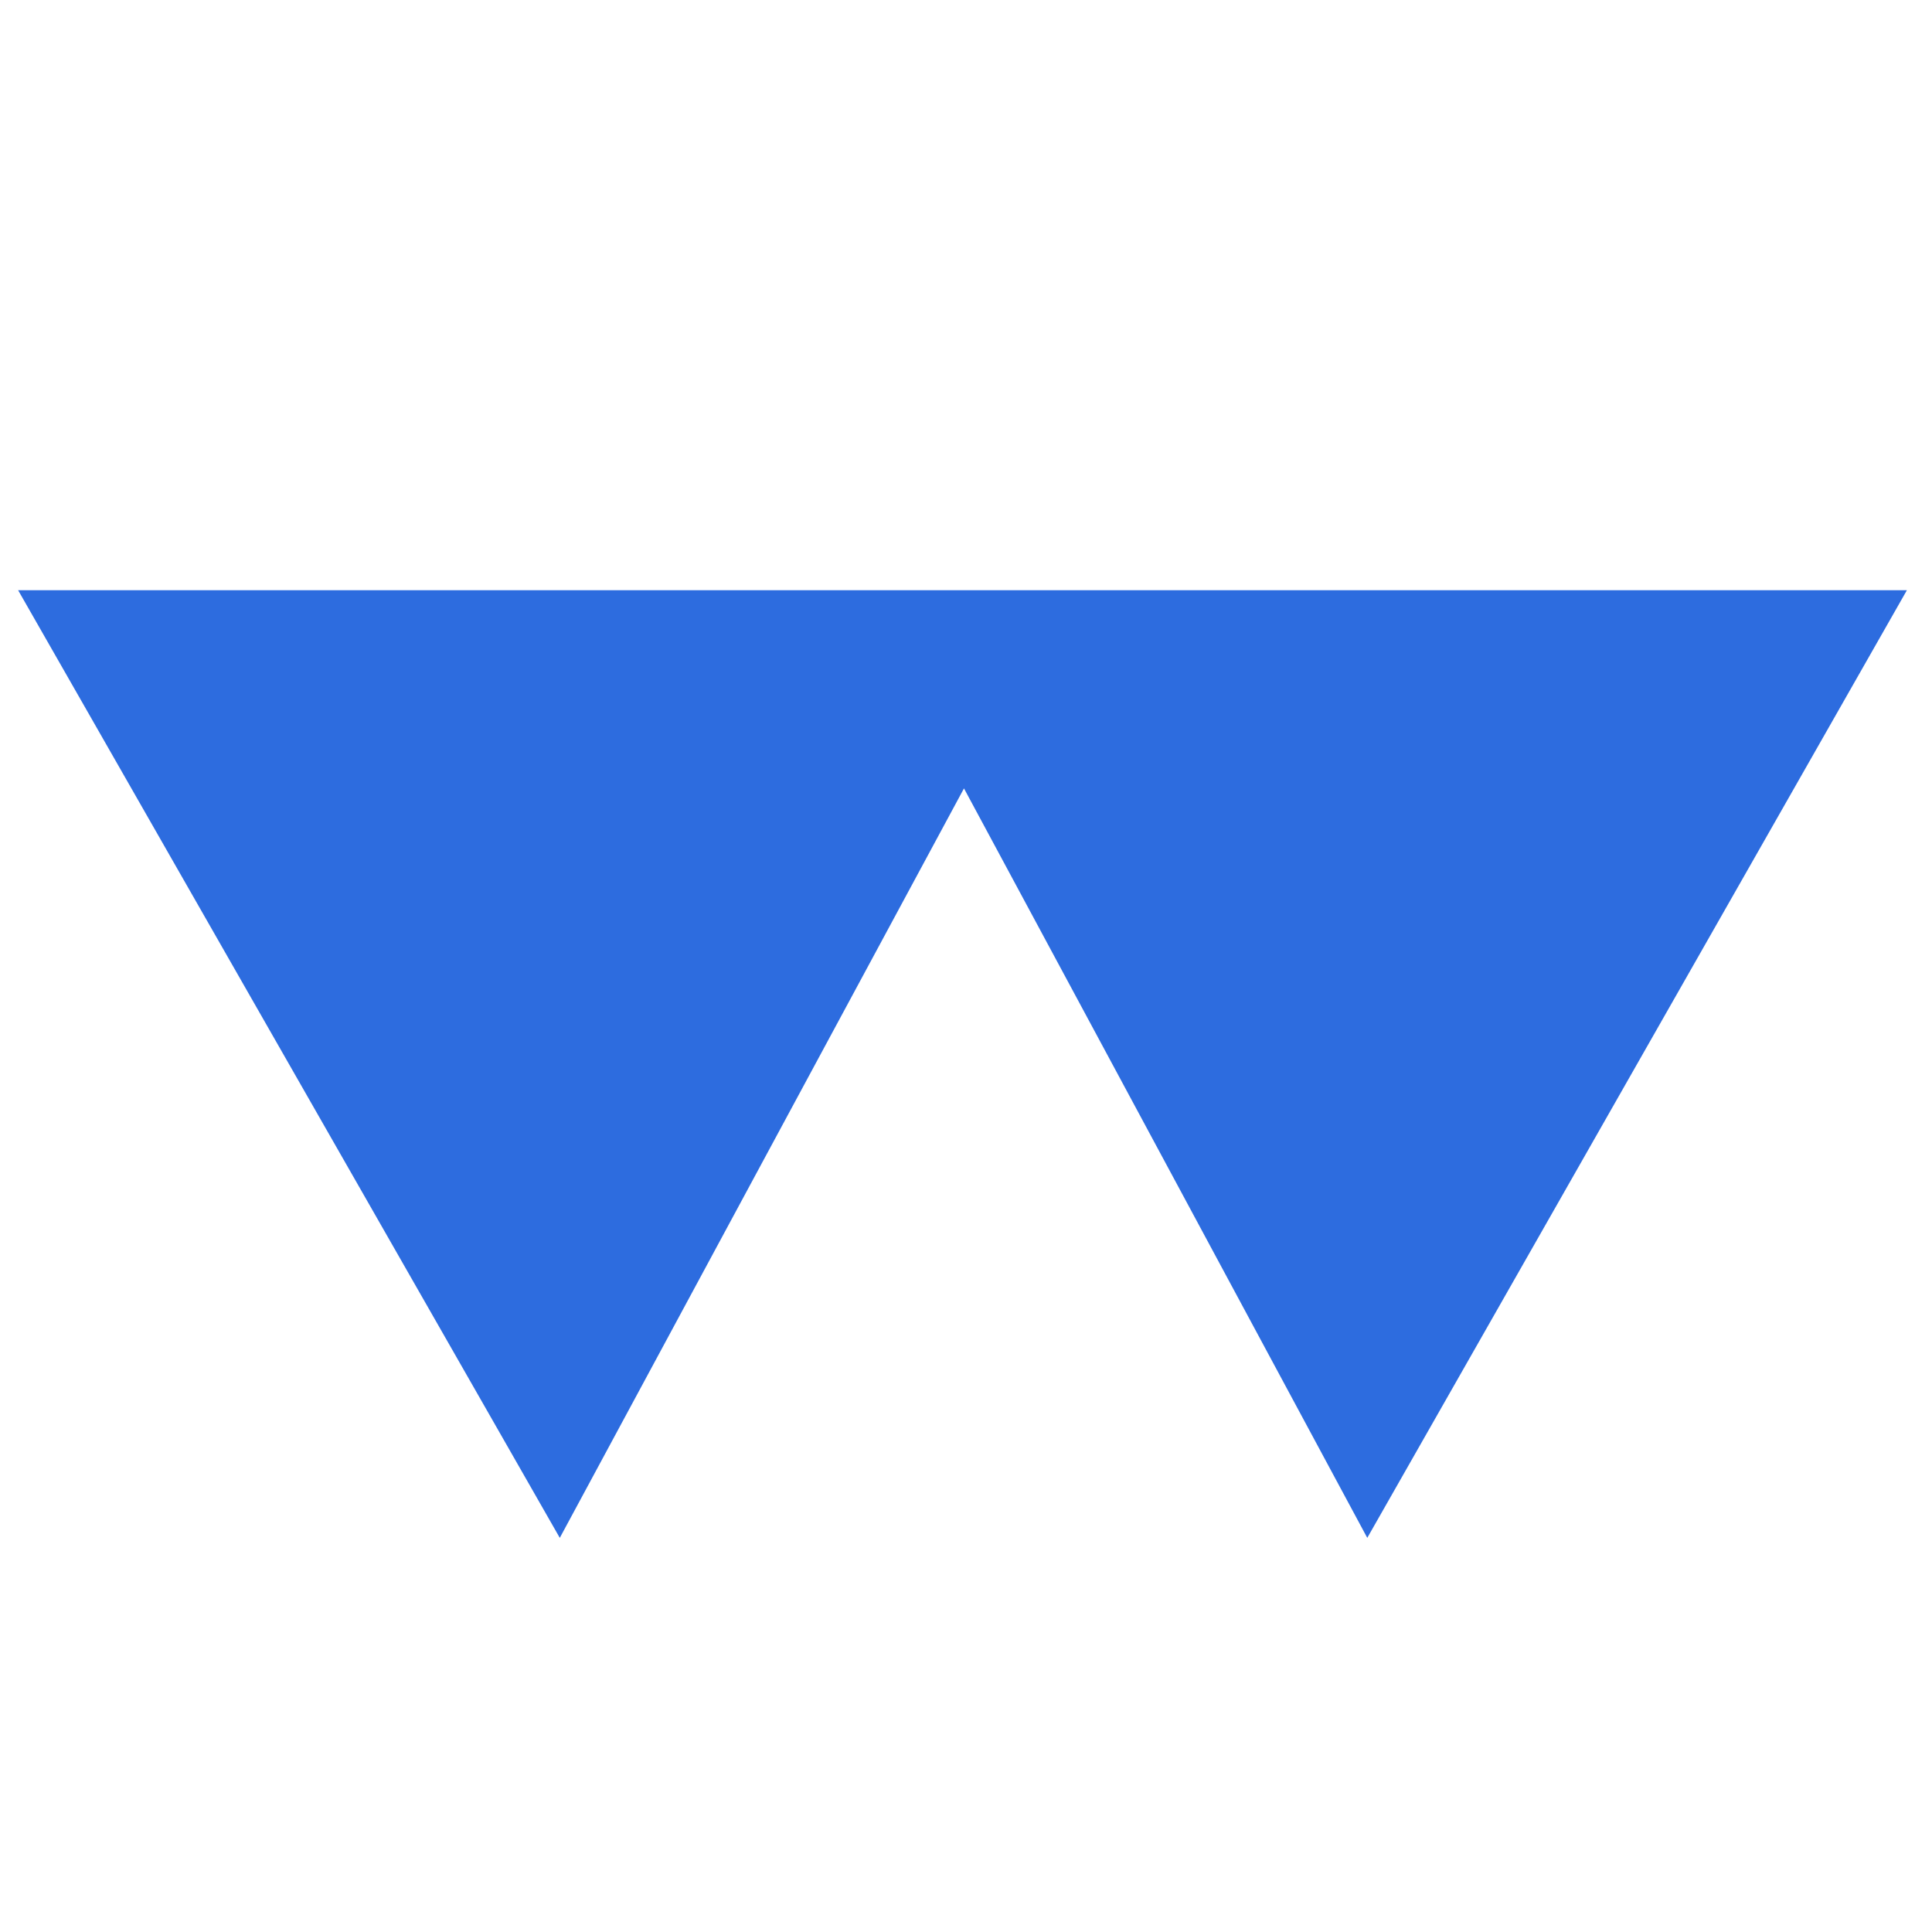 <svg xmlns:inkscape="http://www.inkscape.org/namespaces/inkscape" xmlns:sodipodi="http://sodipodi.sourceforge.net/DTD/sodipodi-0.dtd" xmlns="http://www.w3.org/2000/svg" xmlns:svg="http://www.w3.org/2000/svg" width="512" height="512" viewBox="0 0 135.467 135.467" version="1.1" id="svg2925" inkscape:version="1.1.2 (1:1.1+202202050950+0a00cf5339)" sodipodi:docname="warwick-university.svg">
  <sodipodi:namedview id="namedview2927" pagecolor="#2d6cdf" bordercolor="#2d6cdf" borderopacity="1" inkscape:pageshadow="0" inkscape:pageopacity="0" inkscape:pagecheckerboard="1" inkscape:document-units="mm" showgrid="false" units="px" width="512px" inkscape:zoom="0.71891835" inkscape:cx="397.12437" inkscape:cy="116.14671" inkscape:window-width="1848" inkscape:window-height="1016" inkscape:window-x="72" inkscape:window-y="27" inkscape:window-maximized="1" inkscape:current-layer="layer1" fill="#2d6cdf"/>
  <defs id="defs2922" fill="#2d6cdf">
    <clipPath id="clip1" fill="#2d6cdf">
      <path d="M 4,23 H 458.871 V 80 H 4 Z m 0,0" id="path823" fill="#2d6cdf"/>
    </clipPath>
    <clipPath id="clip2" fill="#2d6cdf">
      <path d="m 4,84 h 311 v 18.23 H 4 Z m 0,0" id="path826" fill="#2d6cdf"/>
    </clipPath>
    <clipPath id="clip1-6" fill="#2d6cdf">
      <path d="m 29,36 h 6 v 8.281 h -6 z m 0,0" id="path1487" fill="#2d6cdf"/>
    </clipPath>
    <clipPath id="clip2-0" fill="#2d6cdf">
      <path d="m 36,36 h 6 v 8.281 h -6 z m 0,0" id="path1490" fill="#2d6cdf"/>
    </clipPath>
    <clipPath id="clip3" fill="#2d6cdf">
      <path d="m 44,36 h 7 v 8.281 h -7 z m 0,0" id="path1493" fill="#2d6cdf"/>
    </clipPath>
    <clipPath id="clip4" fill="#2d6cdf">
      <path d="m 51,35 h 8 v 9.281 h -8 z m 0,0" id="path1496" fill="#2d6cdf"/>
    </clipPath>
    <clipPath id="clip5" fill="#2d6cdf">
      <path d="m 61,36 h 8 v 8.281 h -8 z m 0,0" id="path1499" fill="#2d6cdf"/>
    </clipPath>
    <clipPath id="clip6" fill="#2d6cdf">
      <path d="m 81,36 h 6 v 8.281 h -6 z m 0,0" id="path1502" fill="#2d6cdf"/>
    </clipPath>
    <clipPath id="clip7" fill="#2d6cdf">
      <path d="m 95,36 h 6.32 v 8 H 95 Z m 0,0" id="path1505" fill="#2d6cdf"/>
    </clipPath>
    <style id="style3500">.cls-1{fill:none;}.cls-2{fill:#2d6cdf;}</style>
  </defs>
  <g inkscape:label="Layer 1" inkscape:groupmode="layer" id="layer1">
    <g id="g3514" transform="matrix(0.896,0,0,0.896,0.535,0.535)">
      <path class="cls-1" d="m 0,0.2 h 150 v 150 H 0 Z" transform="translate(0,-0.2)" id="path3504" fill="#2d6cdf"/>
      <polygon class="cls-2" points="0.82,45.59 148.63,45.59 106.4,119.75 74.84,61.1 43.21,119.75 " id="polygon3506" fill="#2d6cdf"/>
    </g>
  </g>
  <style type="text/css" id="style167">
	.st0{fill:#2d6cdf;}
	.st1{fill:#2d6cdf;}
</style>
</svg>